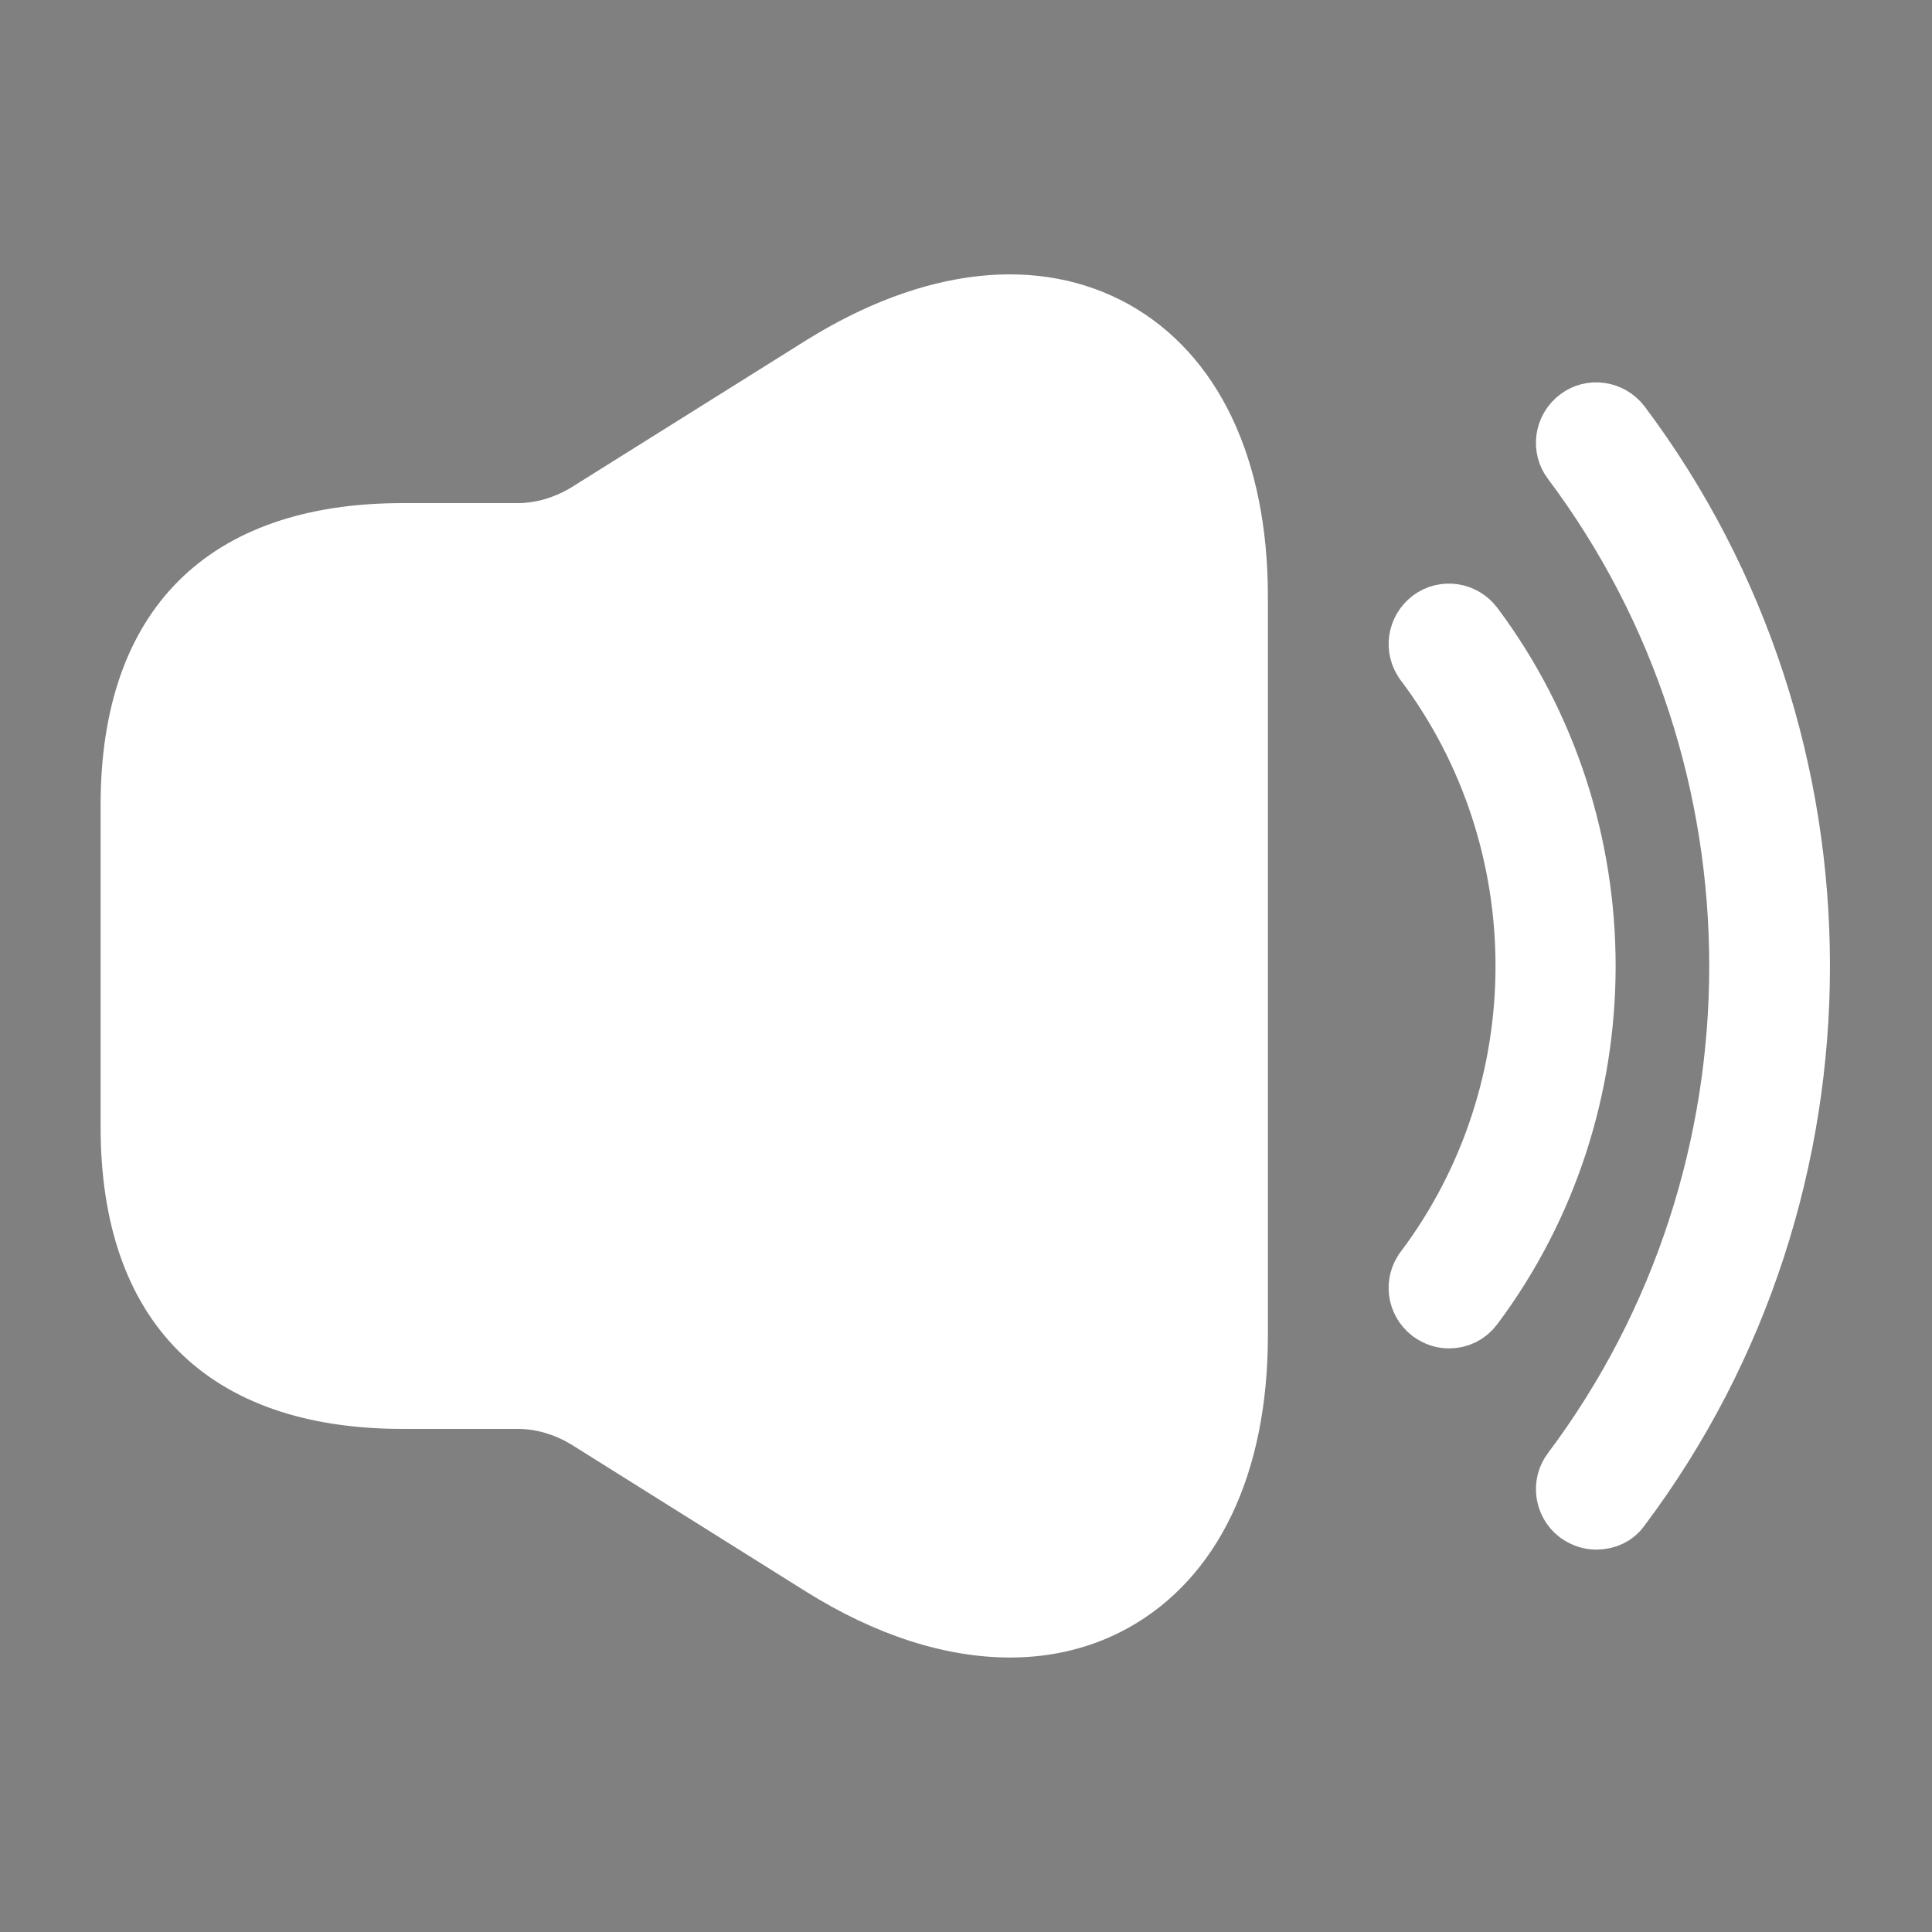 <svg width="27" height="27" viewBox="0 0 27 27" fill="none" xmlns="http://www.w3.org/2000/svg">
<rect x="0" y="0" width="27" height="27" fill="#808080" stroke="none"/>
<path d="M19.974 17.796L19.975 17.794C21.875 15.265 21.875 11.735 19.975 9.206L19.975 9.206L19.974 9.204C19.863 9.058 19.89 8.842 20.046 8.723C20.192 8.613 20.407 8.639 20.526 8.795C22.597 11.564 22.596 15.437 20.525 18.206C20.455 18.299 20.359 18.344 20.25 18.344C20.184 18.344 20.117 18.326 20.041 18.272C19.889 18.153 19.864 17.94 19.974 17.796Z" fill="#E6F6FC" stroke="white"/>
<path d="M22.032 20.608L22.034 20.606C25.171 16.423 25.171 10.576 22.034 6.394L22.034 6.394L22.032 6.392C21.922 6.245 21.948 6.029 22.105 5.911C22.25 5.8 22.466 5.827 22.585 5.982C25.904 10.406 25.904 16.595 22.584 21.018L22.579 21.025L22.574 21.032C22.523 21.105 22.428 21.156 22.309 21.156C22.243 21.156 22.176 21.138 22.099 21.085C21.948 20.966 21.923 20.753 22.032 20.608Z" fill="#292D32" stroke="white"/>
<path d="M15.773 4.252C14.512 3.555 12.904 3.735 11.261 4.759L7.976 6.817C7.751 6.952 7.492 7.031 7.234 7.031H6.188H5.625C2.902 7.031 1.406 8.527 1.406 11.25V15.75C1.406 18.472 2.902 19.969 5.625 19.969H6.188H7.234C7.492 19.969 7.751 20.047 7.976 20.182L11.261 22.241C12.251 22.86 13.219 23.164 14.119 23.164C14.704 23.164 15.266 23.029 15.773 22.747C17.021 22.05 17.719 20.599 17.719 18.664V8.336C17.719 6.401 17.021 4.95 15.773 4.252Z" fill="white"/>
</svg>
